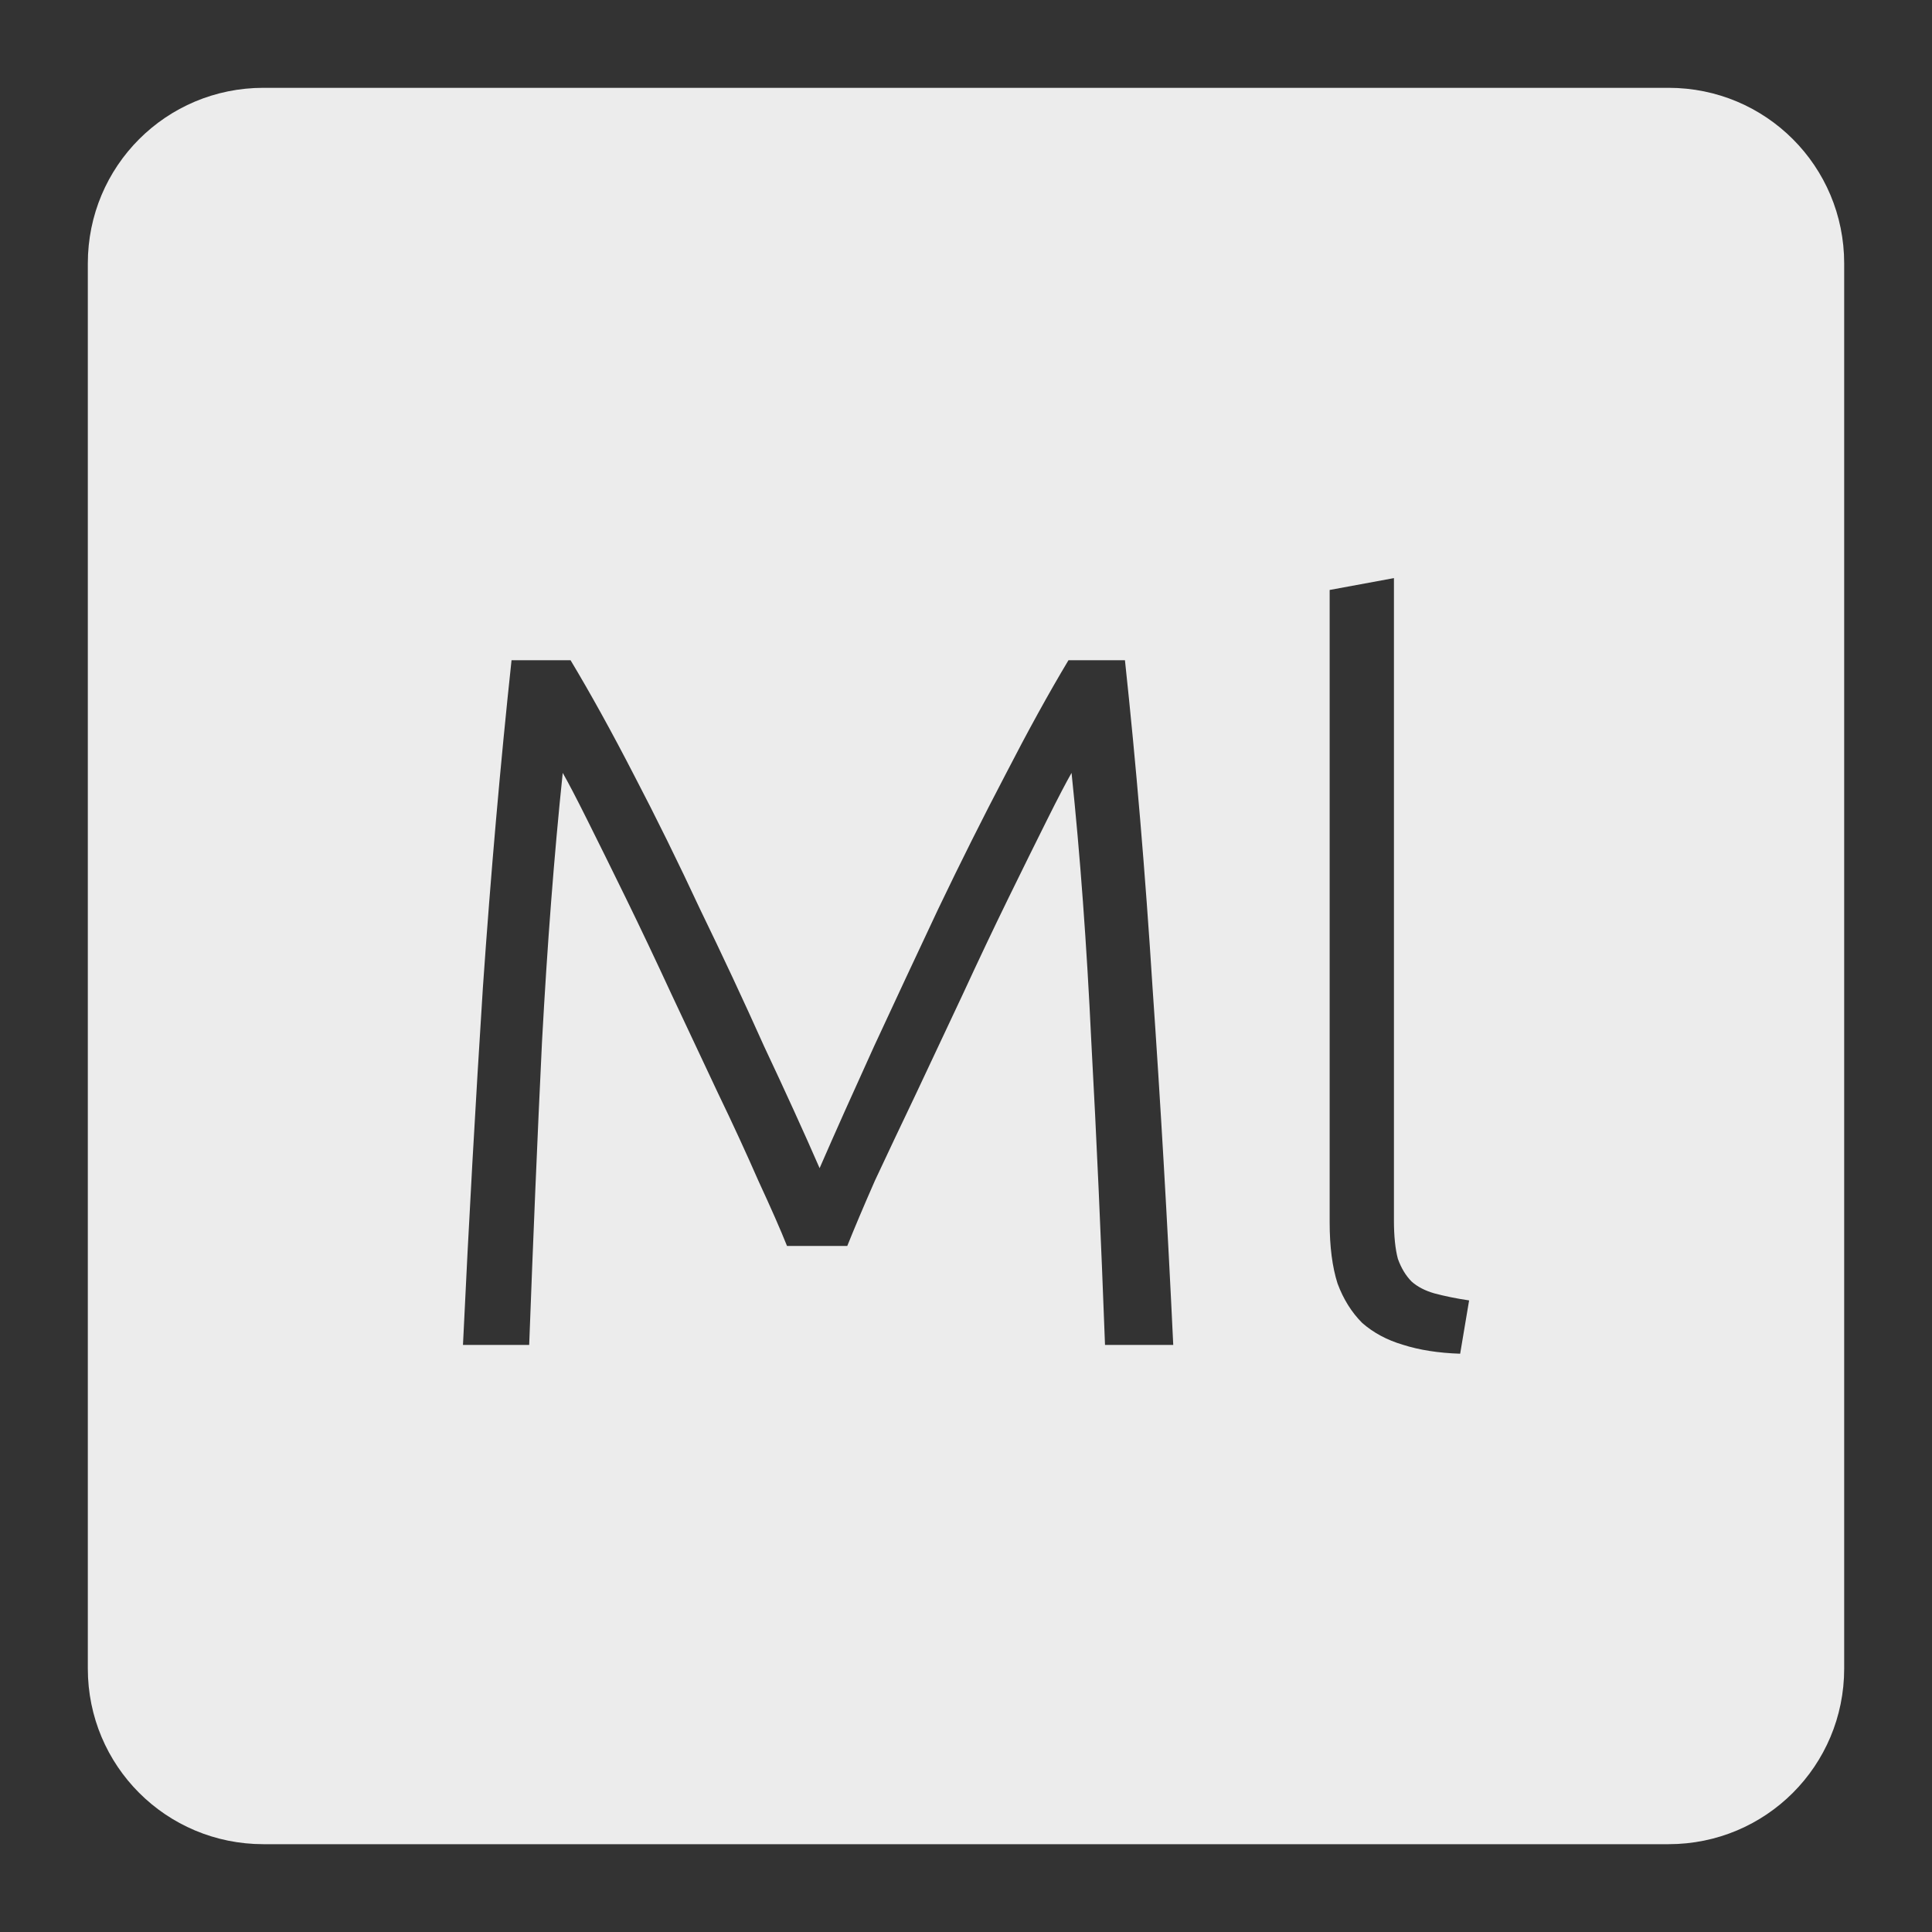 <svg xmlns="http://www.w3.org/2000/svg" viewBox="0 0 22 22">
 <rect x="0" y="0" width="22" height="22" fill="#333333" stroke="none"/>
 <path d="m 3 1 c -1.108 0 -2 0.892 -2 2 l 0 16 c 0 1.108 0.892 2 2 2 l 16 0 c 1.108 0 2 -0.892 2 -2 l 0 -16 c 0 -1.108 -0.892 -2 -2 -2 l -16 0 z m 12.873 5.584 l 0 7.312 c 0 0.18 0.015 0.327 0.045 0.439 c 0.038 0.105 0.089 0.19 0.156 0.258 c 0.067 0.06 0.155 0.105 0.26 0.135 c 0.113 0.03 0.245 0.058 0.395 0.08 l -0.102 0.607 c -0.247 -0.008 -0.465 -0.042 -0.652 -0.102 c -0.18 -0.053 -0.335 -0.136 -0.463 -0.248 c -0.12 -0.12 -0.214 -0.269 -0.281 -0.449 c -0.06 -0.188 -0.09 -0.42 -0.09 -0.697 l 0 -7.201 l 0.732 -0.135 z m -10.05 0.934 l 0.674 0 c 0.225 0.375 0.466 0.81 0.721 1.305 c 0.255 0.488 0.506 0.999 0.754 1.531 c 0.255 0.525 0.498 1.045 0.73 1.563 c 0.24 0.51 0.451 0.972 0.631 1.385 c 0.18 -0.413 0.387 -0.875 0.619 -1.385 c 0.24 -0.518 0.483 -1.038 0.73 -1.563 c 0.255 -0.533 0.511 -1.044 0.766 -1.531 c 0.255 -0.495 0.494 -0.93 0.719 -1.305 l 0.643 0 c 0.127 1.185 0.232 2.427 0.314 3.725 c 0.09 1.297 0.169 2.655 0.236 4.072 l -0.777 0 c -0.045 -1.207 -0.096 -2.358 -0.156 -3.453 c -0.052 -1.103 -0.127 -2.123 -0.225 -3.061 c -0.06 0.105 -0.154 0.284 -0.281 0.539 c -0.127 0.255 -0.274 0.551 -0.439 0.889 c -0.165 0.337 -0.338 0.702 -0.518 1.092 c -0.18 0.383 -0.357 0.758 -0.529 1.125 c -0.172 0.36 -0.33 0.694 -0.473 1 c -0.135 0.307 -0.239 0.555 -0.314 0.742 l -0.686 0 c -0.075 -0.188 -0.184 -0.435 -0.326 -0.742 c -0.135 -0.308 -0.288 -0.642 -0.461 -1 c -0.172 -0.367 -0.349 -0.742 -0.529 -1.125 c -0.18 -0.39 -0.353 -0.754 -0.518 -1.092 c -0.165 -0.338 -0.312 -0.634 -0.439 -0.889 c -0.127 -0.255 -0.221 -0.434 -0.281 -0.539 c -0.098 0.938 -0.176 1.958 -0.236 3.061 c -0.053 1.095 -0.101 2.246 -0.146 3.453 l -0.754 0 c 0.067 -1.418 0.144 -2.775 0.227 -4.072 c 0.09 -1.298 0.199 -2.54 0.326 -3.725 z" style="fill:#ececec;fill-opacity:1"/>
</svg>
